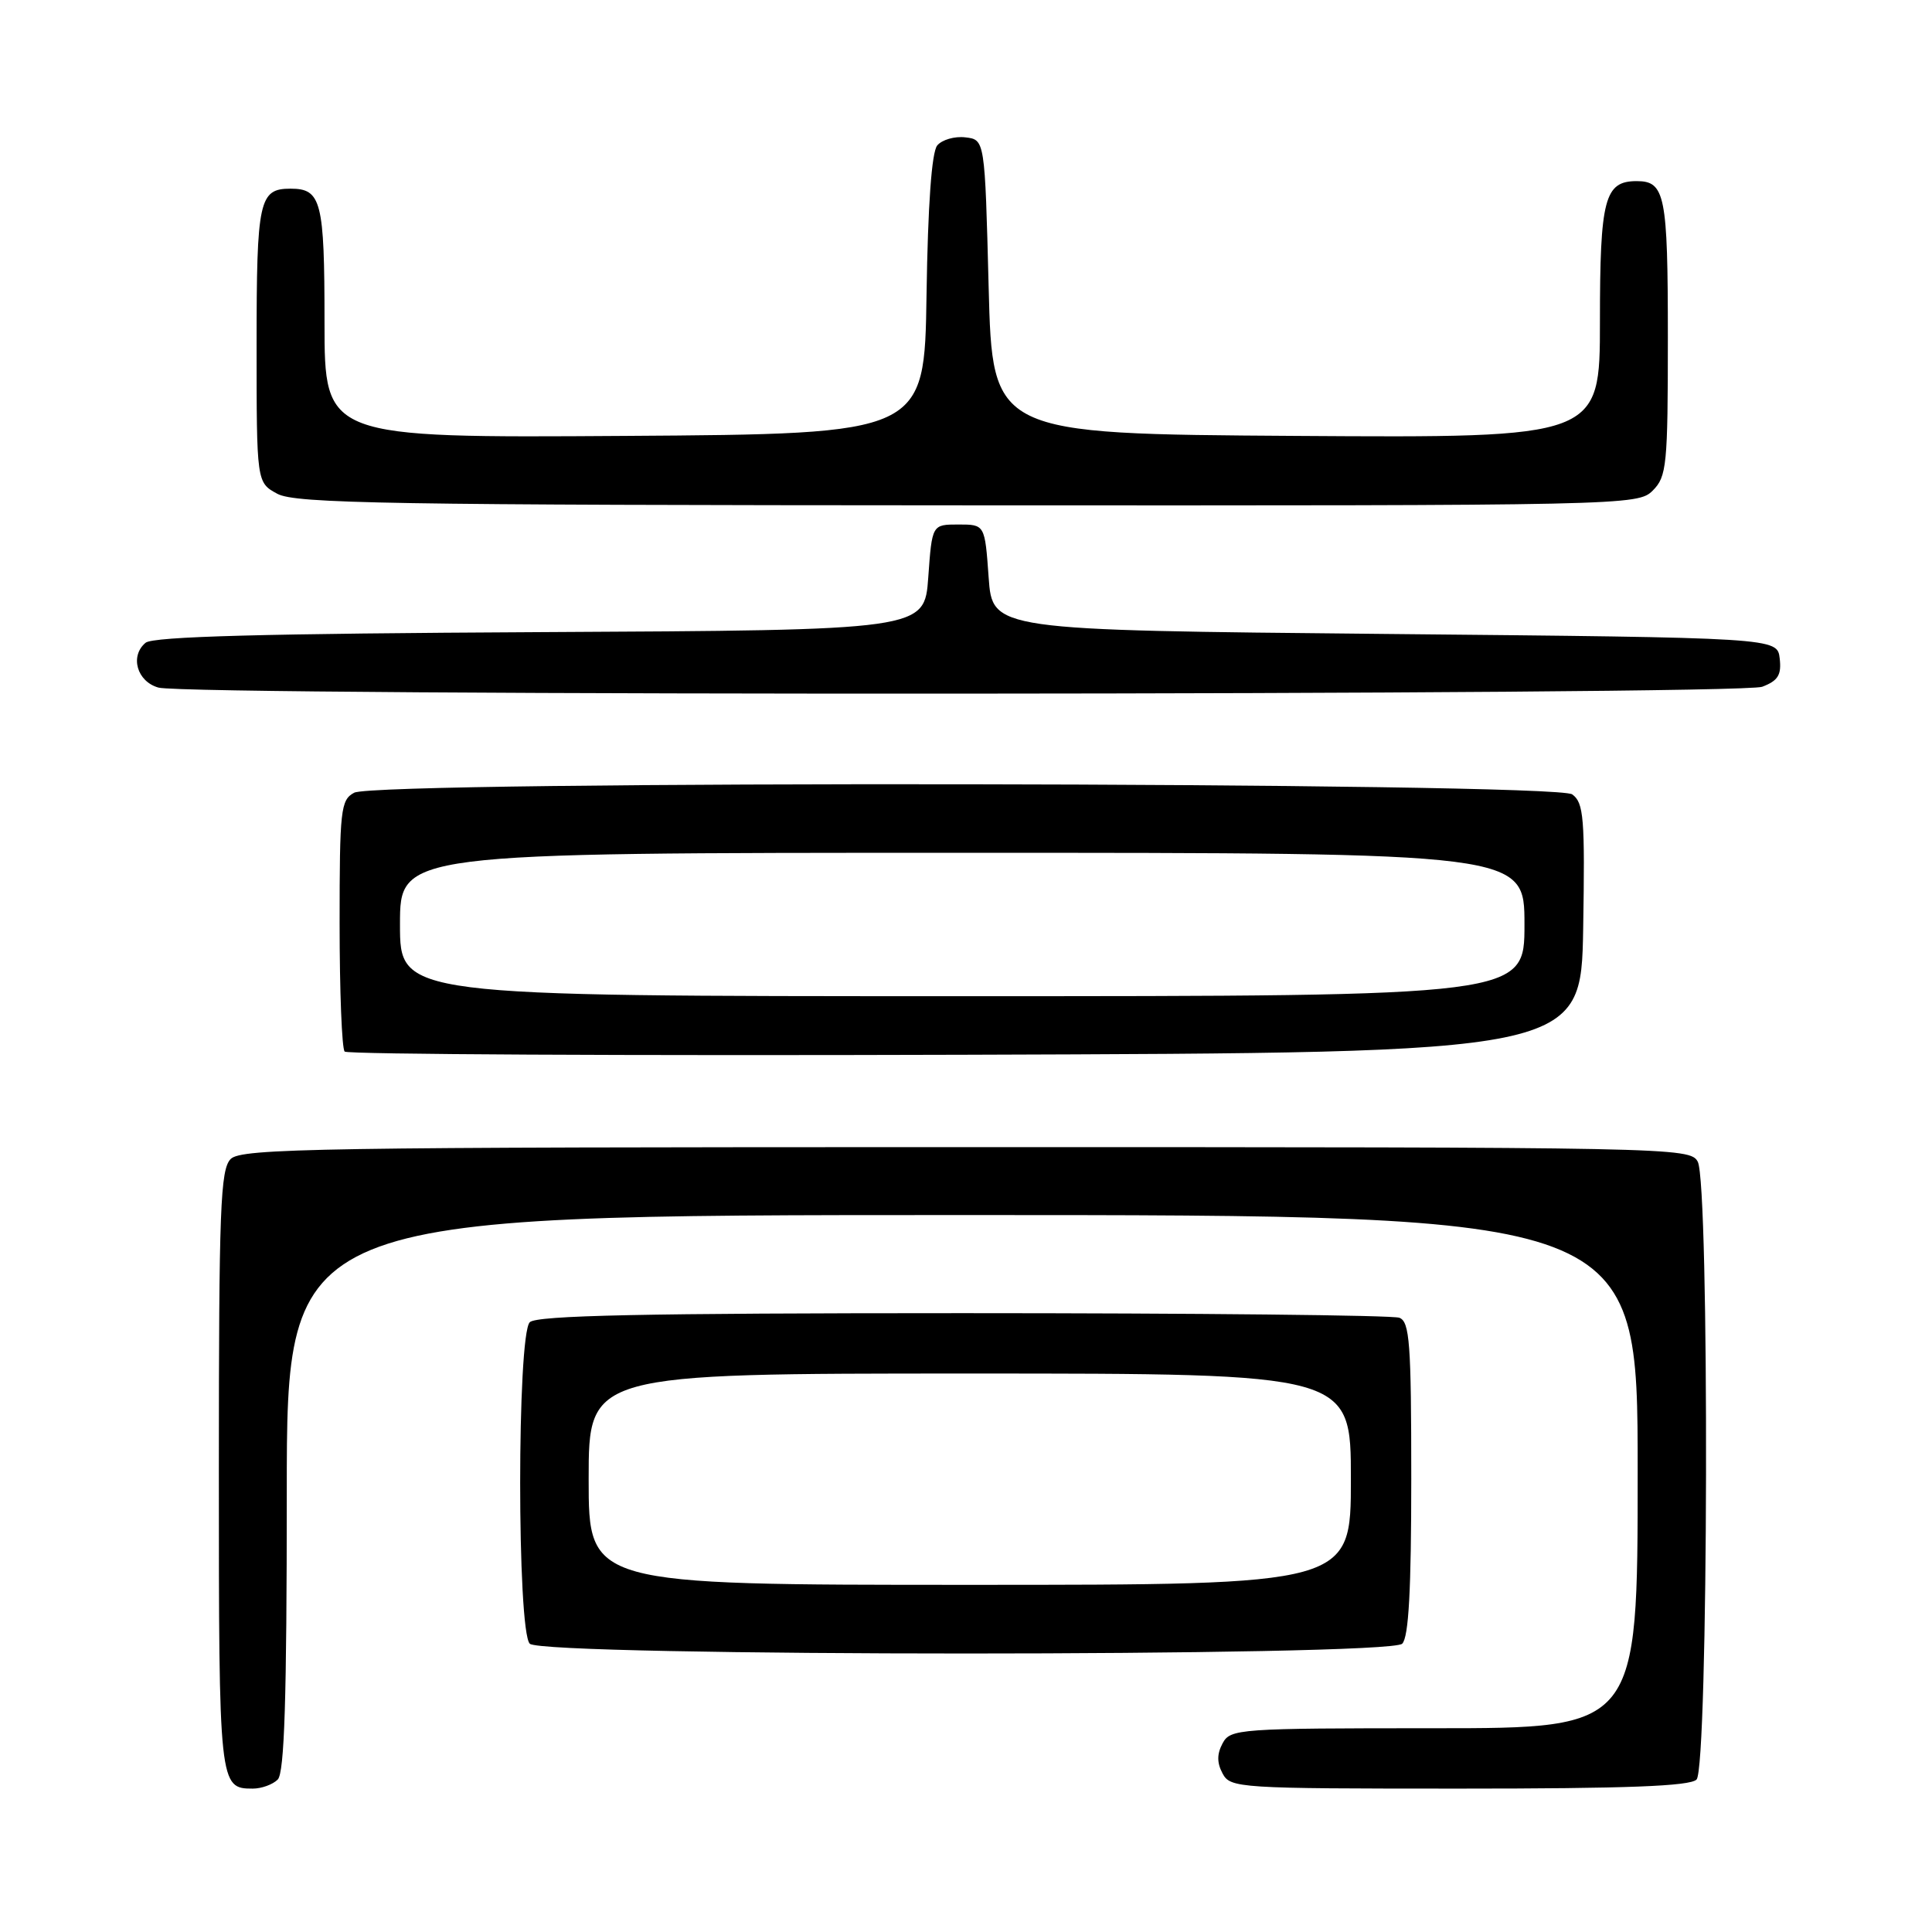 <?xml version="1.0" encoding="UTF-8" standalone="no"?>
<!DOCTYPE svg PUBLIC "-//W3C//DTD SVG 1.1//EN" "http://www.w3.org/Graphics/SVG/1.1/DTD/svg11.dtd" >
<svg xmlns="http://www.w3.org/2000/svg" xmlns:xlink="http://www.w3.org/1999/xlink" version="1.1" viewBox="0 0 256 256">
 <g >
 <path fill="currentColor"
d=" M 36.80 235.80 C 37.69 234.91 38.00 225.09 38.00 197.80 C 38.00 161.00 38.00 161.00 127.50 161.00 C 217.00 161.00 217.00 161.00 217.00 195.00 C 217.00 229.00 217.00 229.00 190.04 229.00 C 164.09 229.00 163.03 229.08 162.00 231.00 C 161.24 232.42 161.24 233.58 162.00 235.00 C 163.03 236.93 164.09 237.00 193.34 237.00 C 215.54 237.00 223.92 236.68 224.80 235.80 C 226.37 234.23 226.53 156.86 224.96 153.93 C 223.95 152.04 221.82 152.00 128.04 152.00 C 42.19 152.00 31.98 152.16 30.57 153.57 C 29.20 154.95 29.00 160.09 29.00 194.87 C 29.00 236.67 29.04 237.00 33.50 237.00 C 34.65 237.00 36.14 236.46 36.80 235.80 Z  M 185.80 217.80 C 186.66 216.94 187.00 210.67 187.00 195.91 C 187.00 177.96 186.79 175.13 185.42 174.61 C 184.55 174.27 158.54 174.00 127.62 174.00 C 85.23 174.00 71.10 174.30 70.20 175.20 C 68.50 176.90 68.50 216.10 70.20 217.80 C 71.93 219.53 184.07 219.53 185.80 217.80 Z  M 209.78 123.01 C 210.02 108.37 209.86 106.37 208.33 105.26 C 206.10 103.62 49.98 103.40 46.93 105.04 C 45.14 105.99 45.00 107.28 45.00 122.37 C 45.00 131.33 45.30 138.97 45.67 139.34 C 46.04 139.71 83.05 139.90 127.92 139.76 C 209.50 139.50 209.50 139.50 209.78 123.01 Z  M 233.50 91.00 C 235.60 90.20 236.07 89.44 235.82 87.25 C 235.50 84.50 235.50 84.50 183.50 84.00 C 131.50 83.50 131.50 83.50 131.00 76.50 C 130.50 69.50 130.50 69.50 127.00 69.50 C 123.50 69.50 123.50 69.50 123.00 76.50 C 122.50 83.50 122.50 83.50 71.59 83.76 C 34.95 83.95 20.29 84.34 19.29 85.17 C 17.18 86.93 18.15 90.32 21.00 91.11 C 25.11 92.25 230.50 92.14 233.50 91.00 Z  M 219.00 65.00 C 220.85 63.15 221.00 61.67 221.00 44.70 C 221.00 25.84 220.63 24.00 216.87 24.00 C 212.61 24.00 212.00 26.33 212.00 42.58 C 212.00 58.02 212.00 58.02 171.75 57.76 C 131.50 57.50 131.50 57.50 131.00 38.00 C 130.50 18.50 130.50 18.50 127.91 18.20 C 126.49 18.03 124.82 18.52 124.19 19.27 C 123.45 20.17 122.95 27.13 122.77 39.07 C 122.50 57.50 122.50 57.50 82.75 57.76 C 43.00 58.02 43.00 58.02 43.00 42.71 C 43.00 26.65 42.58 25.00 38.50 25.00 C 34.33 25.00 34.00 26.50 34.00 45.67 C 34.00 63.94 34.00 63.94 36.75 65.43 C 39.13 66.72 51.52 66.93 128.25 66.96 C 215.69 67.00 217.03 66.97 219.00 65.00 Z  M 78.00 196.00 C 78.00 182.00 78.00 182.00 128.50 182.00 C 179.00 182.00 179.00 182.00 179.00 196.00 C 179.00 210.00 179.00 210.00 128.50 210.00 C 78.00 210.00 78.00 210.00 78.00 196.00 Z  M 53.00 122.50 C 53.00 113.00 53.00 113.00 127.50 113.00 C 202.00 113.00 202.00 113.00 202.00 122.50 C 202.00 132.00 202.00 132.00 127.50 132.00 C 53.00 132.00 53.00 132.00 53.00 122.50 Z "/>
</g>
</svg>